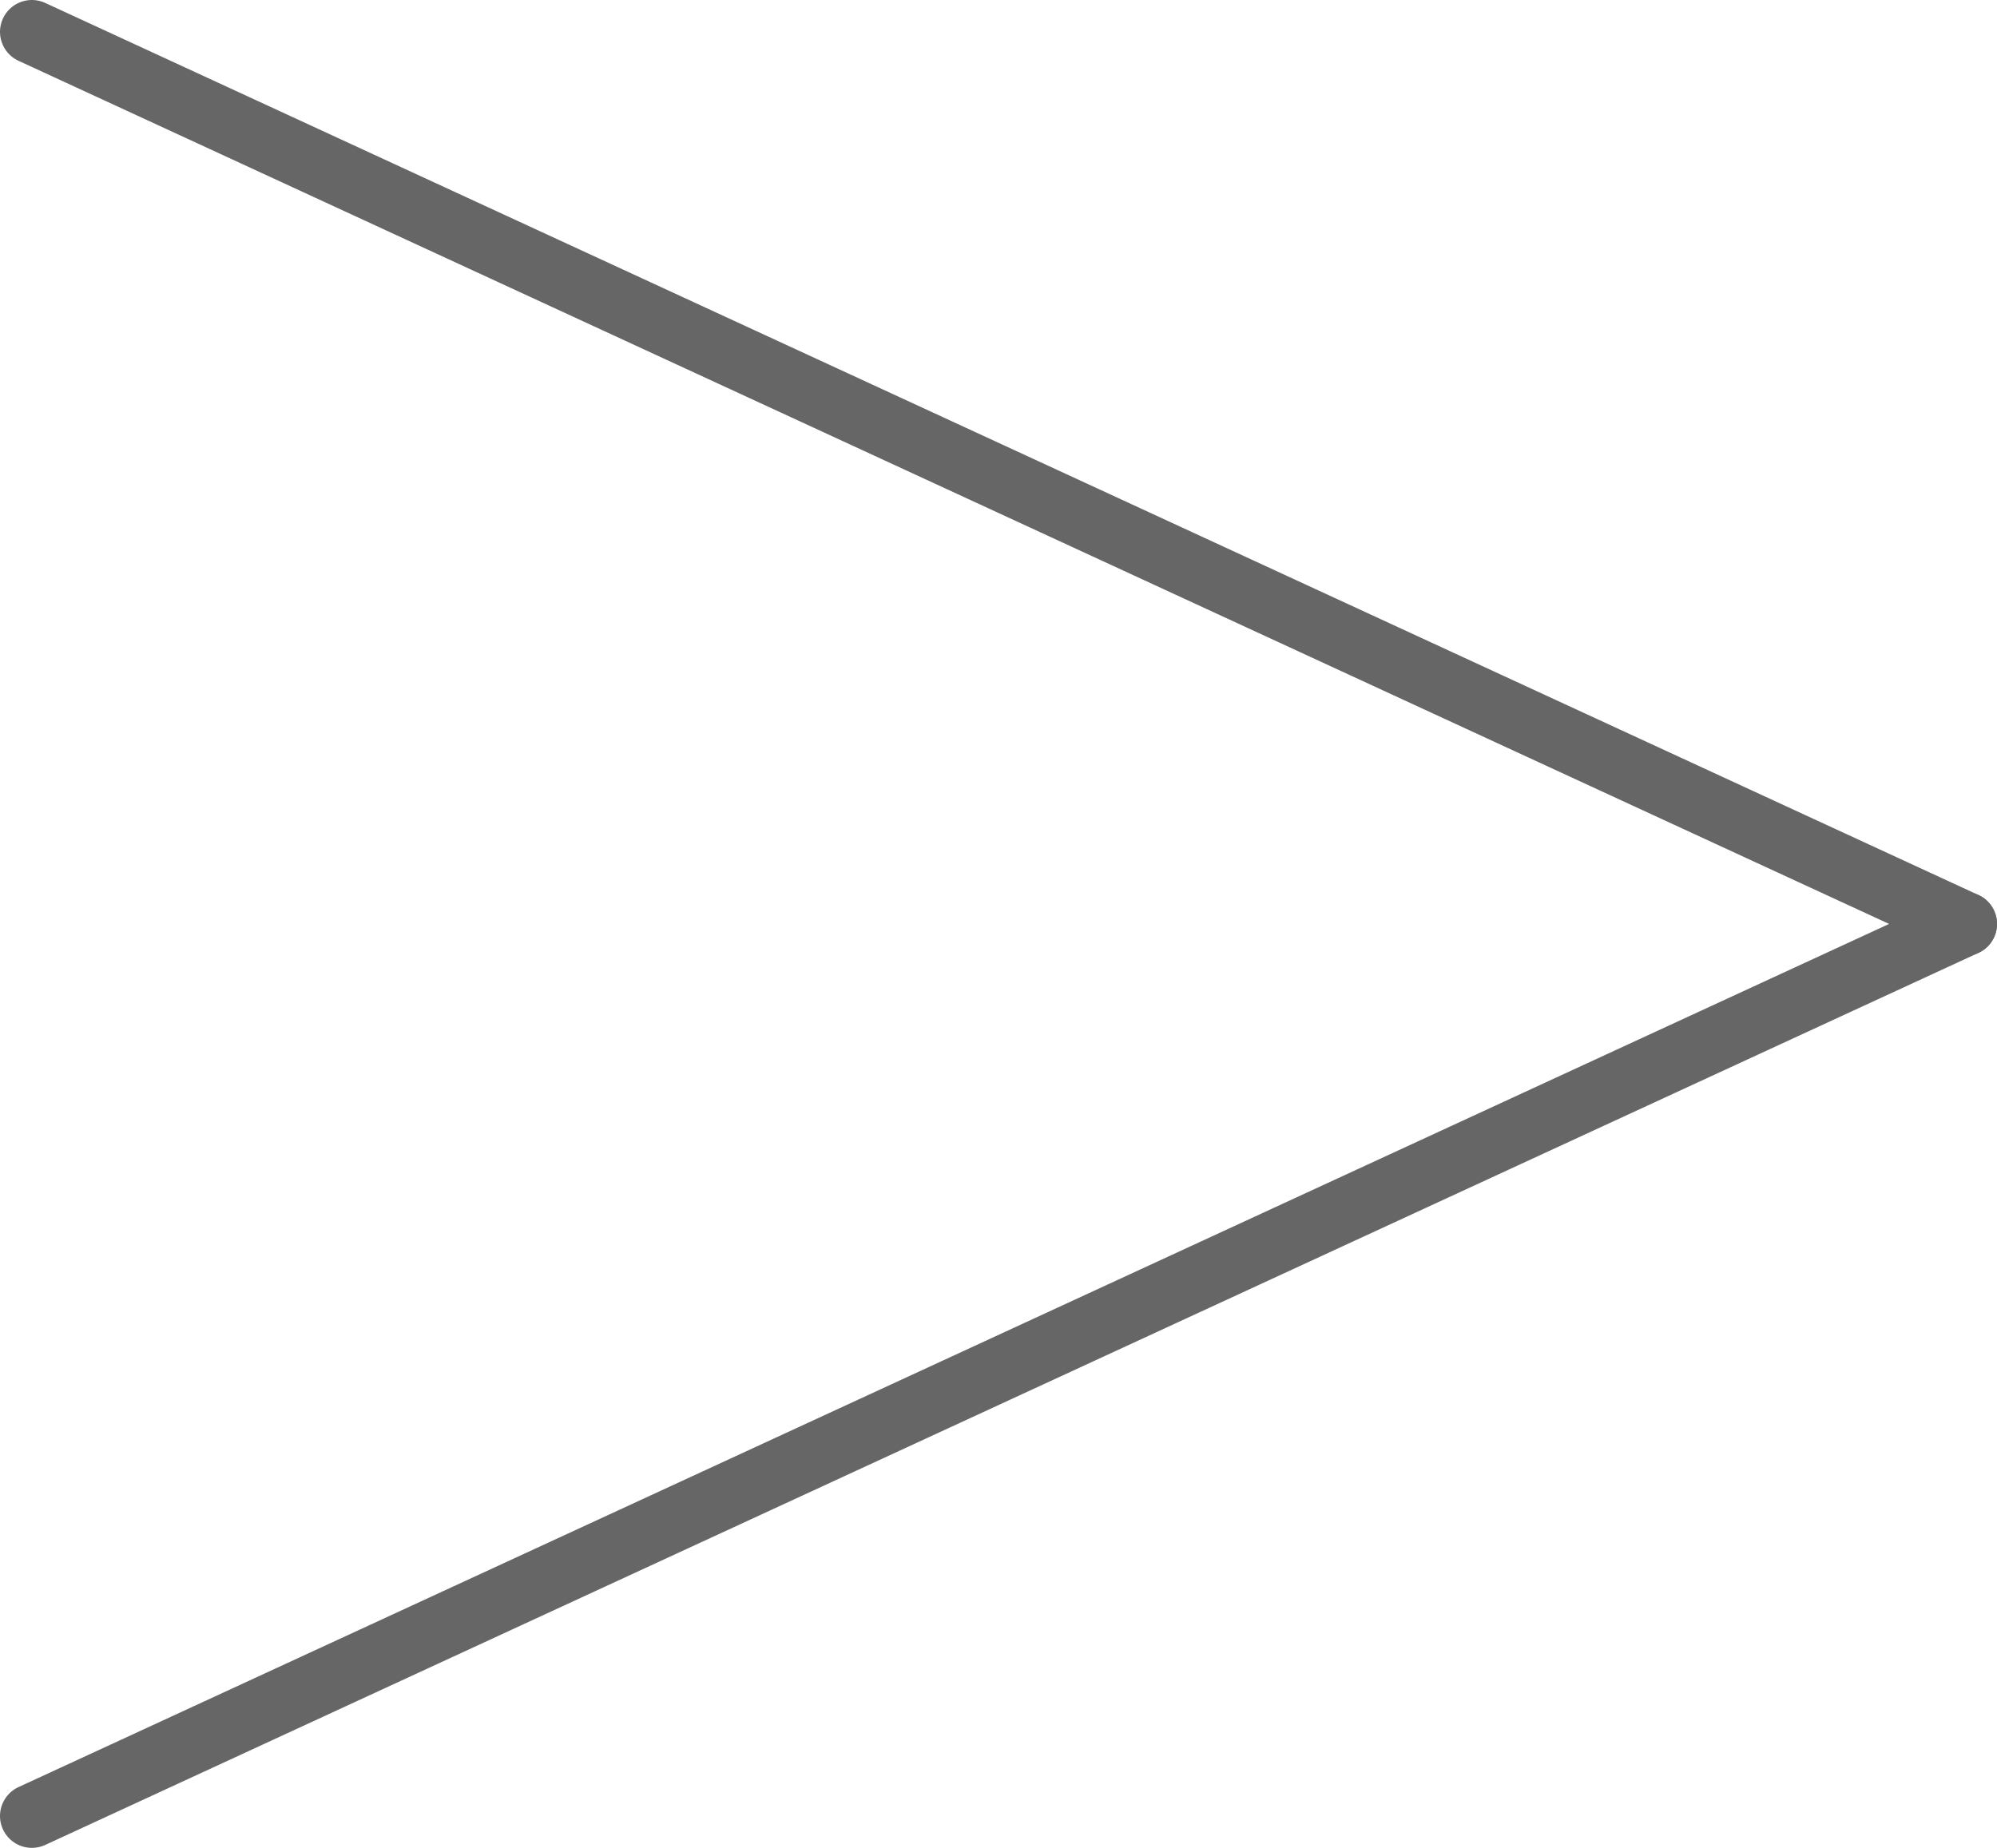 <?xml version="1.0" encoding="UTF-8"?>
<svg width="94px" height="87px" viewBox="0 0 94 87" version="1.1" xmlns="http://www.w3.org/2000/svg" xmlns:xlink="http://www.w3.org/1999/xlink">
    <!-- Generator: Sketch 54.1 (76490) - https://sketchapp.com -->
    <title>Group</title>
    <desc>Created with Sketch.</desc>
    <g id="Page-1" stroke="none" stroke-width="1" fill="none" fill-rule="evenodd" stroke-linecap="round">
        <g id="Group" transform="translate(1, 1)" stroke="#666" stroke-width="3">
            <path d="M0.5,42.5 L91.5,84.5" id="Line-Copy" transform="translate(46, 63.5) scale(1, -1) translate(-46, -63.5) "></path>
            <path d="M0.5,0.5 L91.5,42.5" id="Line-Copy-2"></path>
        </g>
    </g>
</svg>
